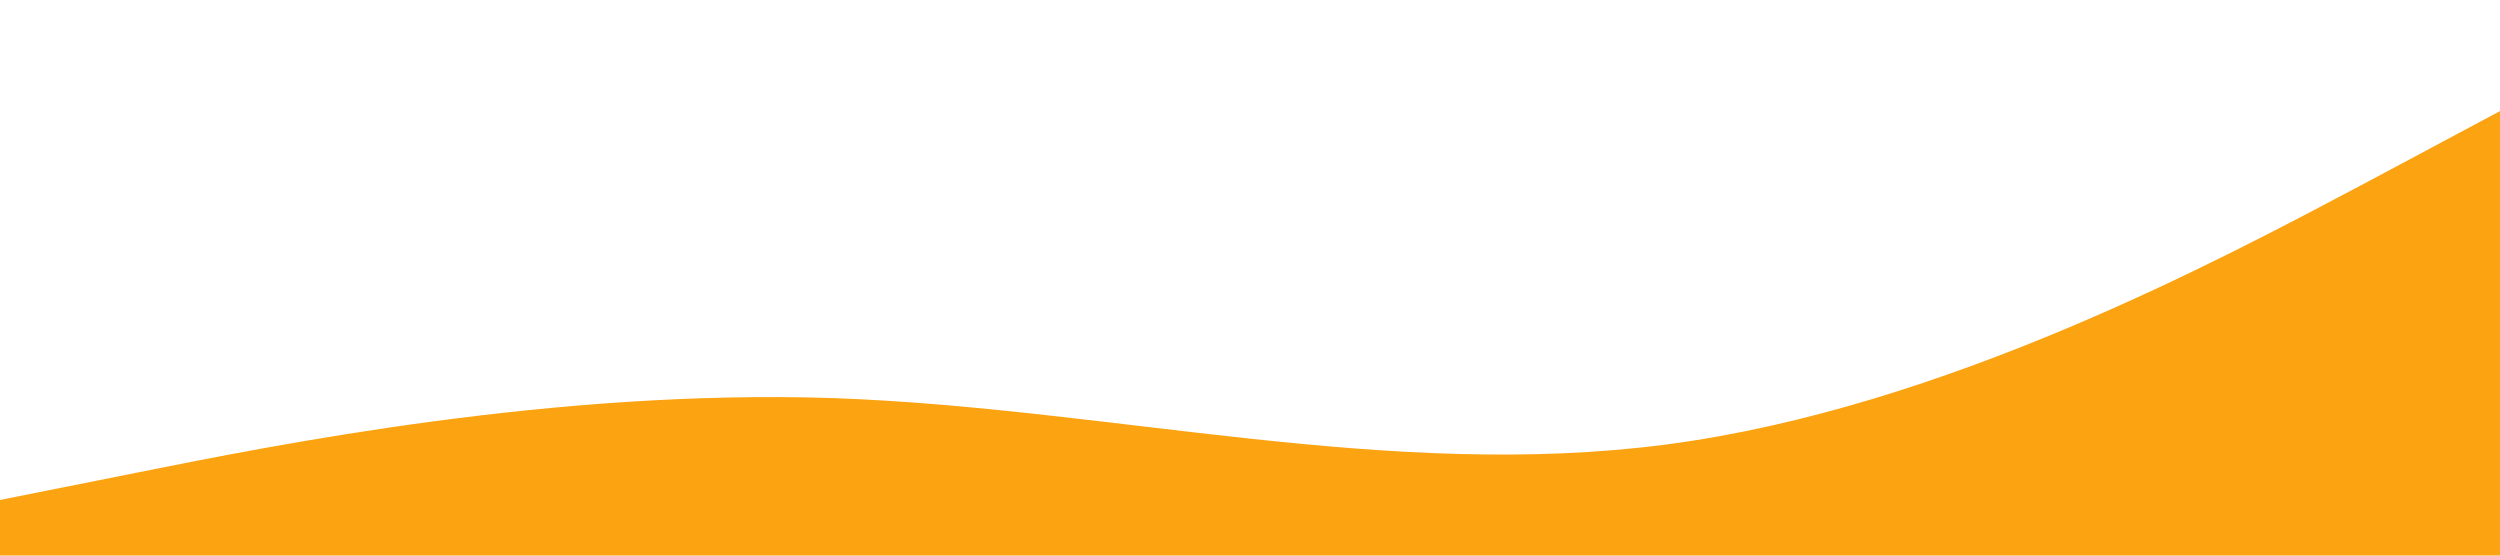 <?xml version="1.0" standalone="no"?><svg xmlns="http://www.w3.org/2000/svg" viewBox="0 0 1440 320"><path fill="#fca311" fill-opacity="1" d="M0,288L80,272C160,256,320,224,480,229.3C640,235,800,277,960,256C1120,235,1280,149,1360,106.7L1440,64L1440,320L1360,320C1280,320,1120,320,960,320C800,320,640,320,480,320C320,320,160,320,80,320L0,320Z"></path></svg>